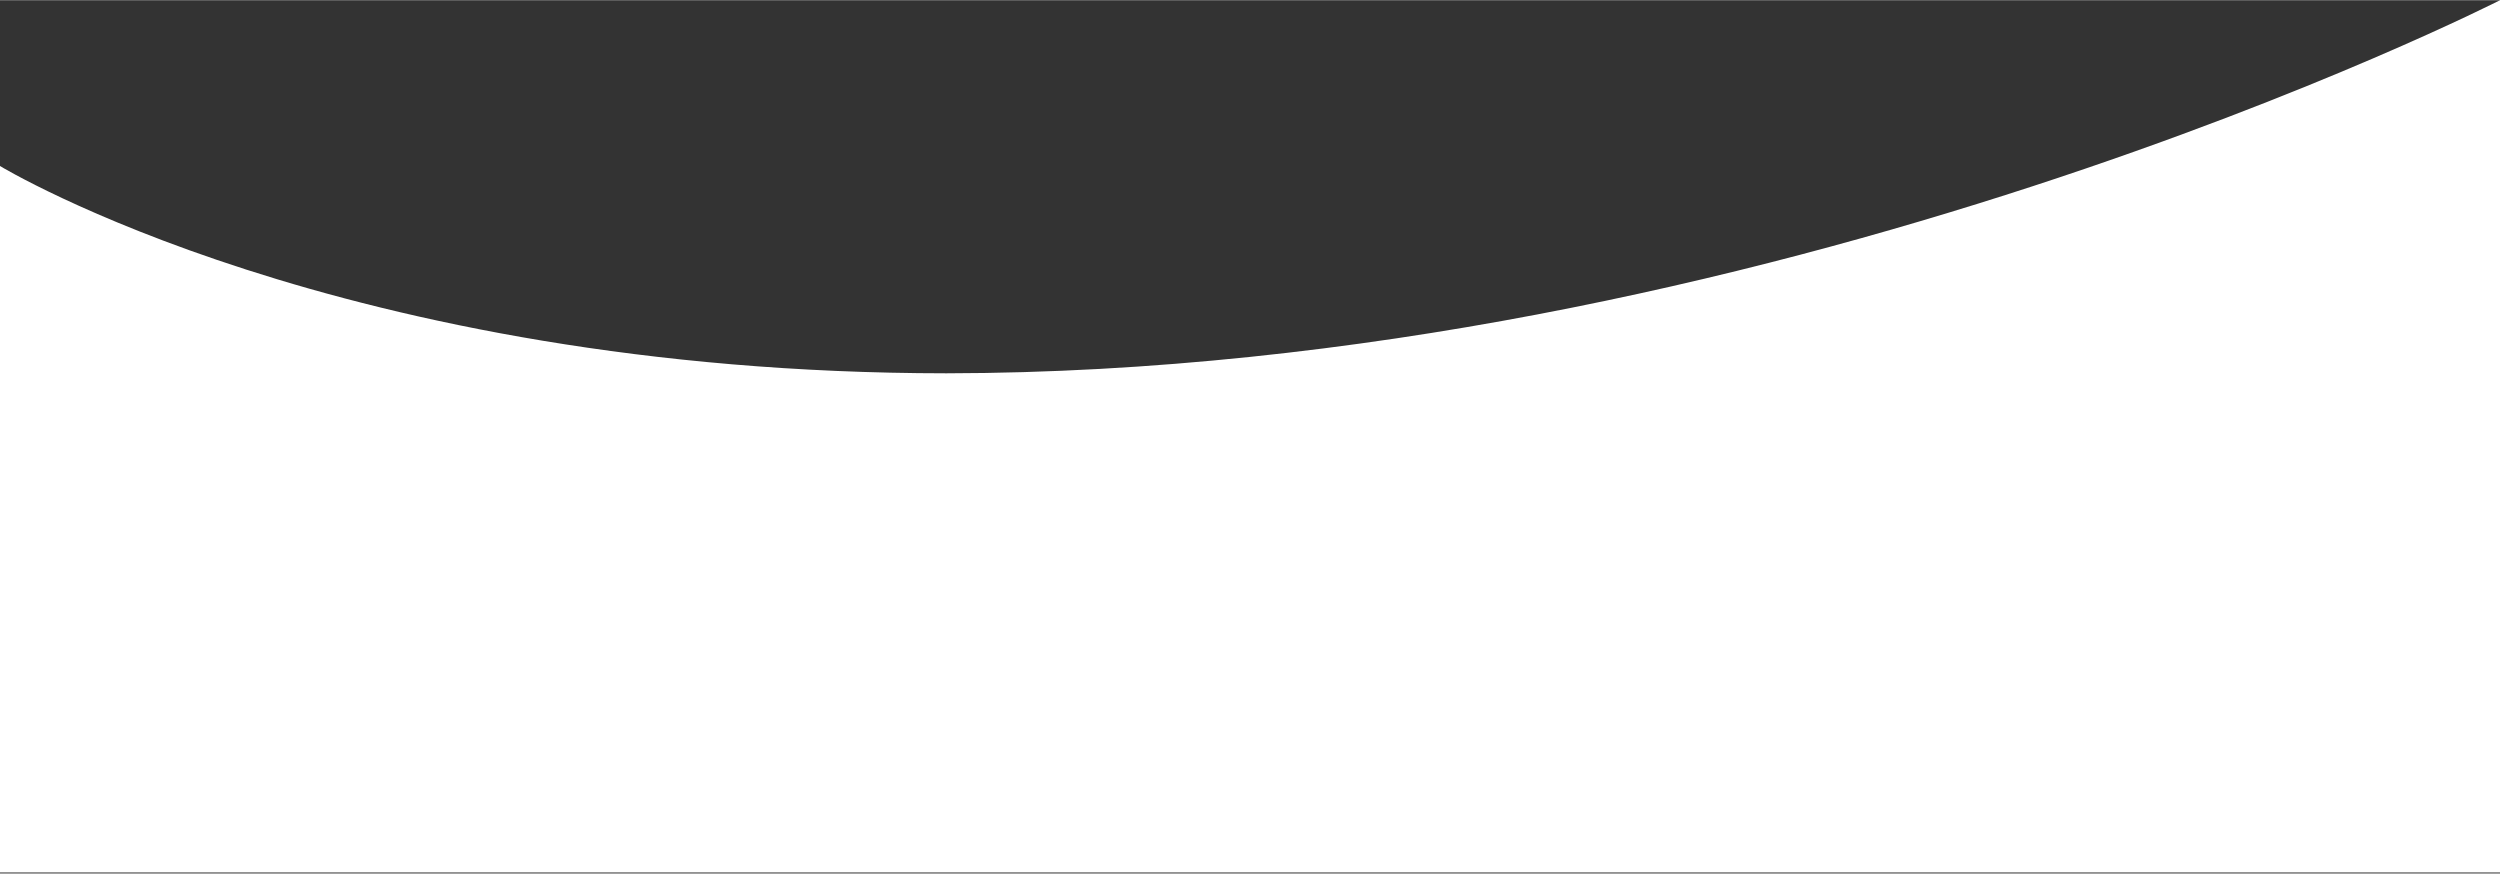 <svg version="1.2" xmlns="http://www.w3.org/2000/svg" viewBox="0 0 1440 503" width="1920" height="671">
	<rect x="0" y="0" width="1440" height="503" fill="#333333" stroke="none"/>
	<title>download (2)-svg</title>
	<style>
		.s0 { fill: #ffffff } 
	</style>
	<path id="Tracé_61" class="s0" d="m0 95.5c0 0 196.2 119.2 545.1 119.4 475-0.7 894.9-214.9 894.9-214.9v502.4h-1440z"/>
</svg>